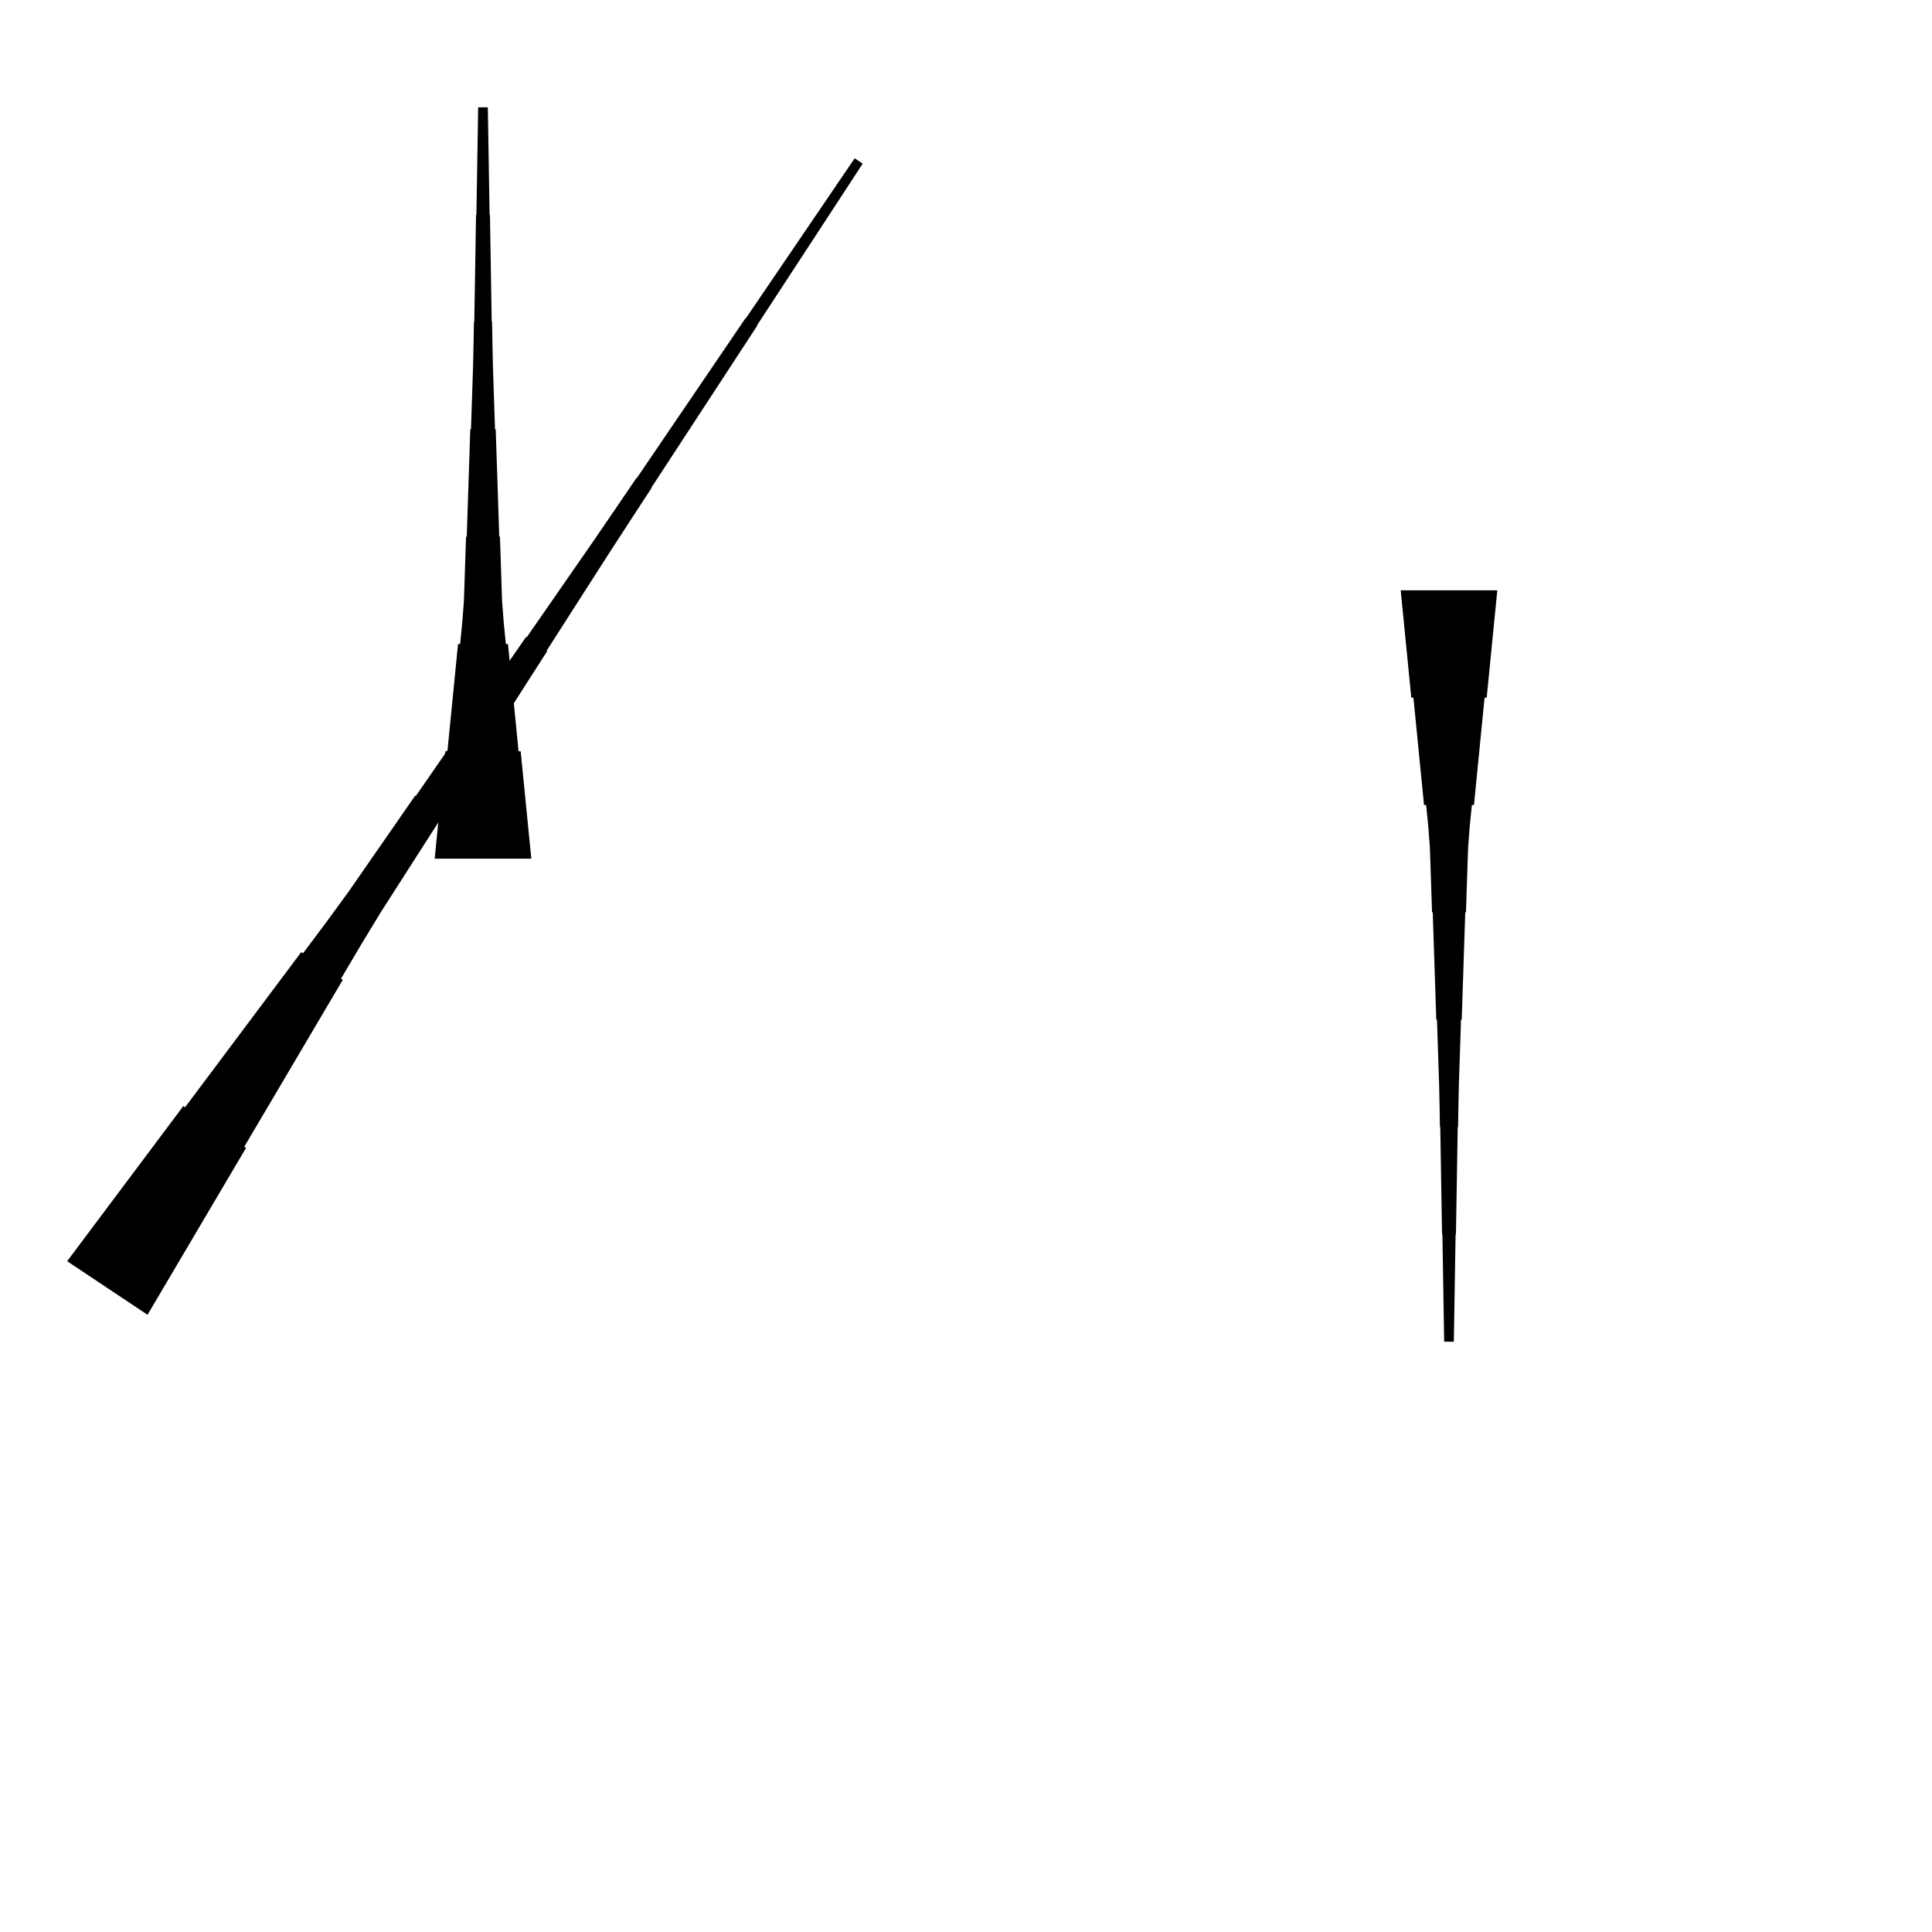 <?xml version="1.0" encoding="UTF-8"?>
<!-- Flat -->
<svg version="1.1" xmlns="http://www.w3.org/2000/svg" xmlns:xlink="http://www.w3.org/1999/xlink" width="283.465pt" height="283.465pt" viewBox="0 0 283.465 283.465">
<title>Untitled</title>
<polygon points="219.685 86.614 219.374 89.764 219.063 92.913 218.752 96.063 218.441 99.213 218.129 102.362 217.818 102.362 217.507 105.512 217.196 108.661 216.885 111.811 216.574 114.961 216.263 118.11 215.952 118.11 215.641 121.26 215.399 124.409 215.295 127.559 215.191 130.709 215.087 133.858 214.984 133.858 214.88 137.008 214.776 140.157 214.673 143.307 214.569 146.457 214.465 149.606 214.361 149.606 214.258 152.756 214.154 155.905 214.05 159.055 213.981 162.205 213.929 165.354 213.877 165.354 213.826 168.504 213.774 171.654 213.722 174.803 213.67 177.953 213.618 181.102 213.566 181.102 213.514 184.252 213.463 187.402 213.411 190.551 213.359 193.701 213.307 196.85 211.89 196.85 211.838 193.701 211.786 190.551 211.734 187.402 211.682 184.252 211.631 181.102 211.579 181.102 211.527 177.953 211.475 174.803 211.423 171.654 211.371 168.504 211.319 165.354 211.268 165.354 211.216 162.205 211.147 159.055 211.043 155.905 210.939 152.756 210.835 149.606 210.732 149.606 210.628 146.457 210.524 143.307 210.421 140.157 210.317 137.008 210.213 133.858 210.109 133.858 210.006 130.709 209.902 127.559 209.798 124.409 209.556 121.26 209.245 118.11 208.934 118.11 208.623 114.961 208.312 111.811 208.001 108.661 207.69 105.512 207.379 102.362 207.067 102.362 206.756 99.213 206.445 96.063 206.134 92.913 205.823 89.764 205.512 86.614" fill="rgba(0,0,0,1)" />
<polygon points="9.852 185.045 13.26 180.494 16.669 175.942 20.077 171.39 23.485 166.838 26.894 162.286 27.153 162.459 30.561 157.907 33.97 153.355 37.378 148.803 40.787 144.251 44.195 139.7 44.454 139.872 47.863 135.32 51.214 130.73 54.449 126.063 57.685 121.397 60.921 116.73 61.008 116.787 64.243 112.12 67.479 107.453 70.715 102.787 73.951 98.12 77.187 93.453 77.273 93.51 80.509 88.843 83.745 84.177 86.981 79.51 90.188 74.823 93.381 70.128 93.424 70.157 96.617 65.461 99.809 60.765 103.002 56.07 106.195 51.374 109.388 46.678 109.431 46.707 112.624 42.011 115.816 37.316 119.009 32.62 122.202 27.925 125.395 23.229 126.574 24.015 123.467 28.768 120.361 33.522 117.254 38.275 114.148 43.028 111.042 47.781 111.085 47.81 107.978 52.563 104.872 57.316 101.765 62.069 98.659 66.823 95.552 71.576 95.596 71.604 92.489 76.358 89.397 81.12 86.334 85.902 83.27 90.684 80.207 95.466 80.293 95.524 77.23 100.306 74.167 105.088 71.103 109.87 68.04 114.651 64.977 119.433 65.063 119.491 62 124.273 58.936 129.055 55.873 133.837 52.925 138.695 50.034 143.592 50.293 143.765 47.402 148.662 44.511 153.559 41.621 158.456 38.73 163.353 35.839 168.25 36.098 168.422 33.207 173.319 30.317 178.216 27.426 183.113 24.535 188.01 21.645 192.907" fill="rgba(0,0,0,1)" />
<polygon points="63.779 125.984 64.091 122.835 64.402 119.685 64.713 116.535 65.024 113.386 65.335 110.236 65.646 110.236 65.957 107.087 66.269 103.937 66.58 100.787 66.891 97.638 67.202 94.488 67.513 94.488 67.824 91.339 68.066 88.189 68.17 85.039 68.273 81.89 68.377 78.74 68.481 78.74 68.585 75.591 68.688 72.441 68.792 69.291 68.896 66.142 68.999 62.992 69.103 62.992 69.207 59.843 69.311 56.693 69.414 53.543 69.483 50.394 69.535 47.244 69.587 47.244 69.639 44.094 69.691 40.945 69.743 37.795 69.794 34.646 69.846 31.496 69.898 31.496 69.95 28.346 70.002 25.197 70.054 22.047 70.106 18.898 70.157 15.748 71.575 15.748 71.627 18.898 71.678 22.047 71.73 25.197 71.782 28.346 71.834 31.496 71.886 31.496 71.938 34.646 71.99 37.795 72.041 40.945 72.093 44.094 72.145 47.244 72.197 47.244 72.249 50.394 72.318 53.543 72.422 56.693 72.525 59.843 72.629 62.992 72.733 62.992 72.837 66.142 72.94 69.291 73.044 72.441 73.148 75.591 73.251 78.74 73.355 78.74 73.459 81.89 73.562 85.039 73.666 88.189 73.908 91.339 74.219 94.488 74.53 94.488 74.842 97.638 75.153 100.787 75.464 103.937 75.775 107.087 76.086 110.236 76.397 110.236 76.708 113.386 77.019 116.535 77.331 119.685 77.642 122.835 77.953 125.984" fill="rgba(0,0,0,1)" />
</svg>